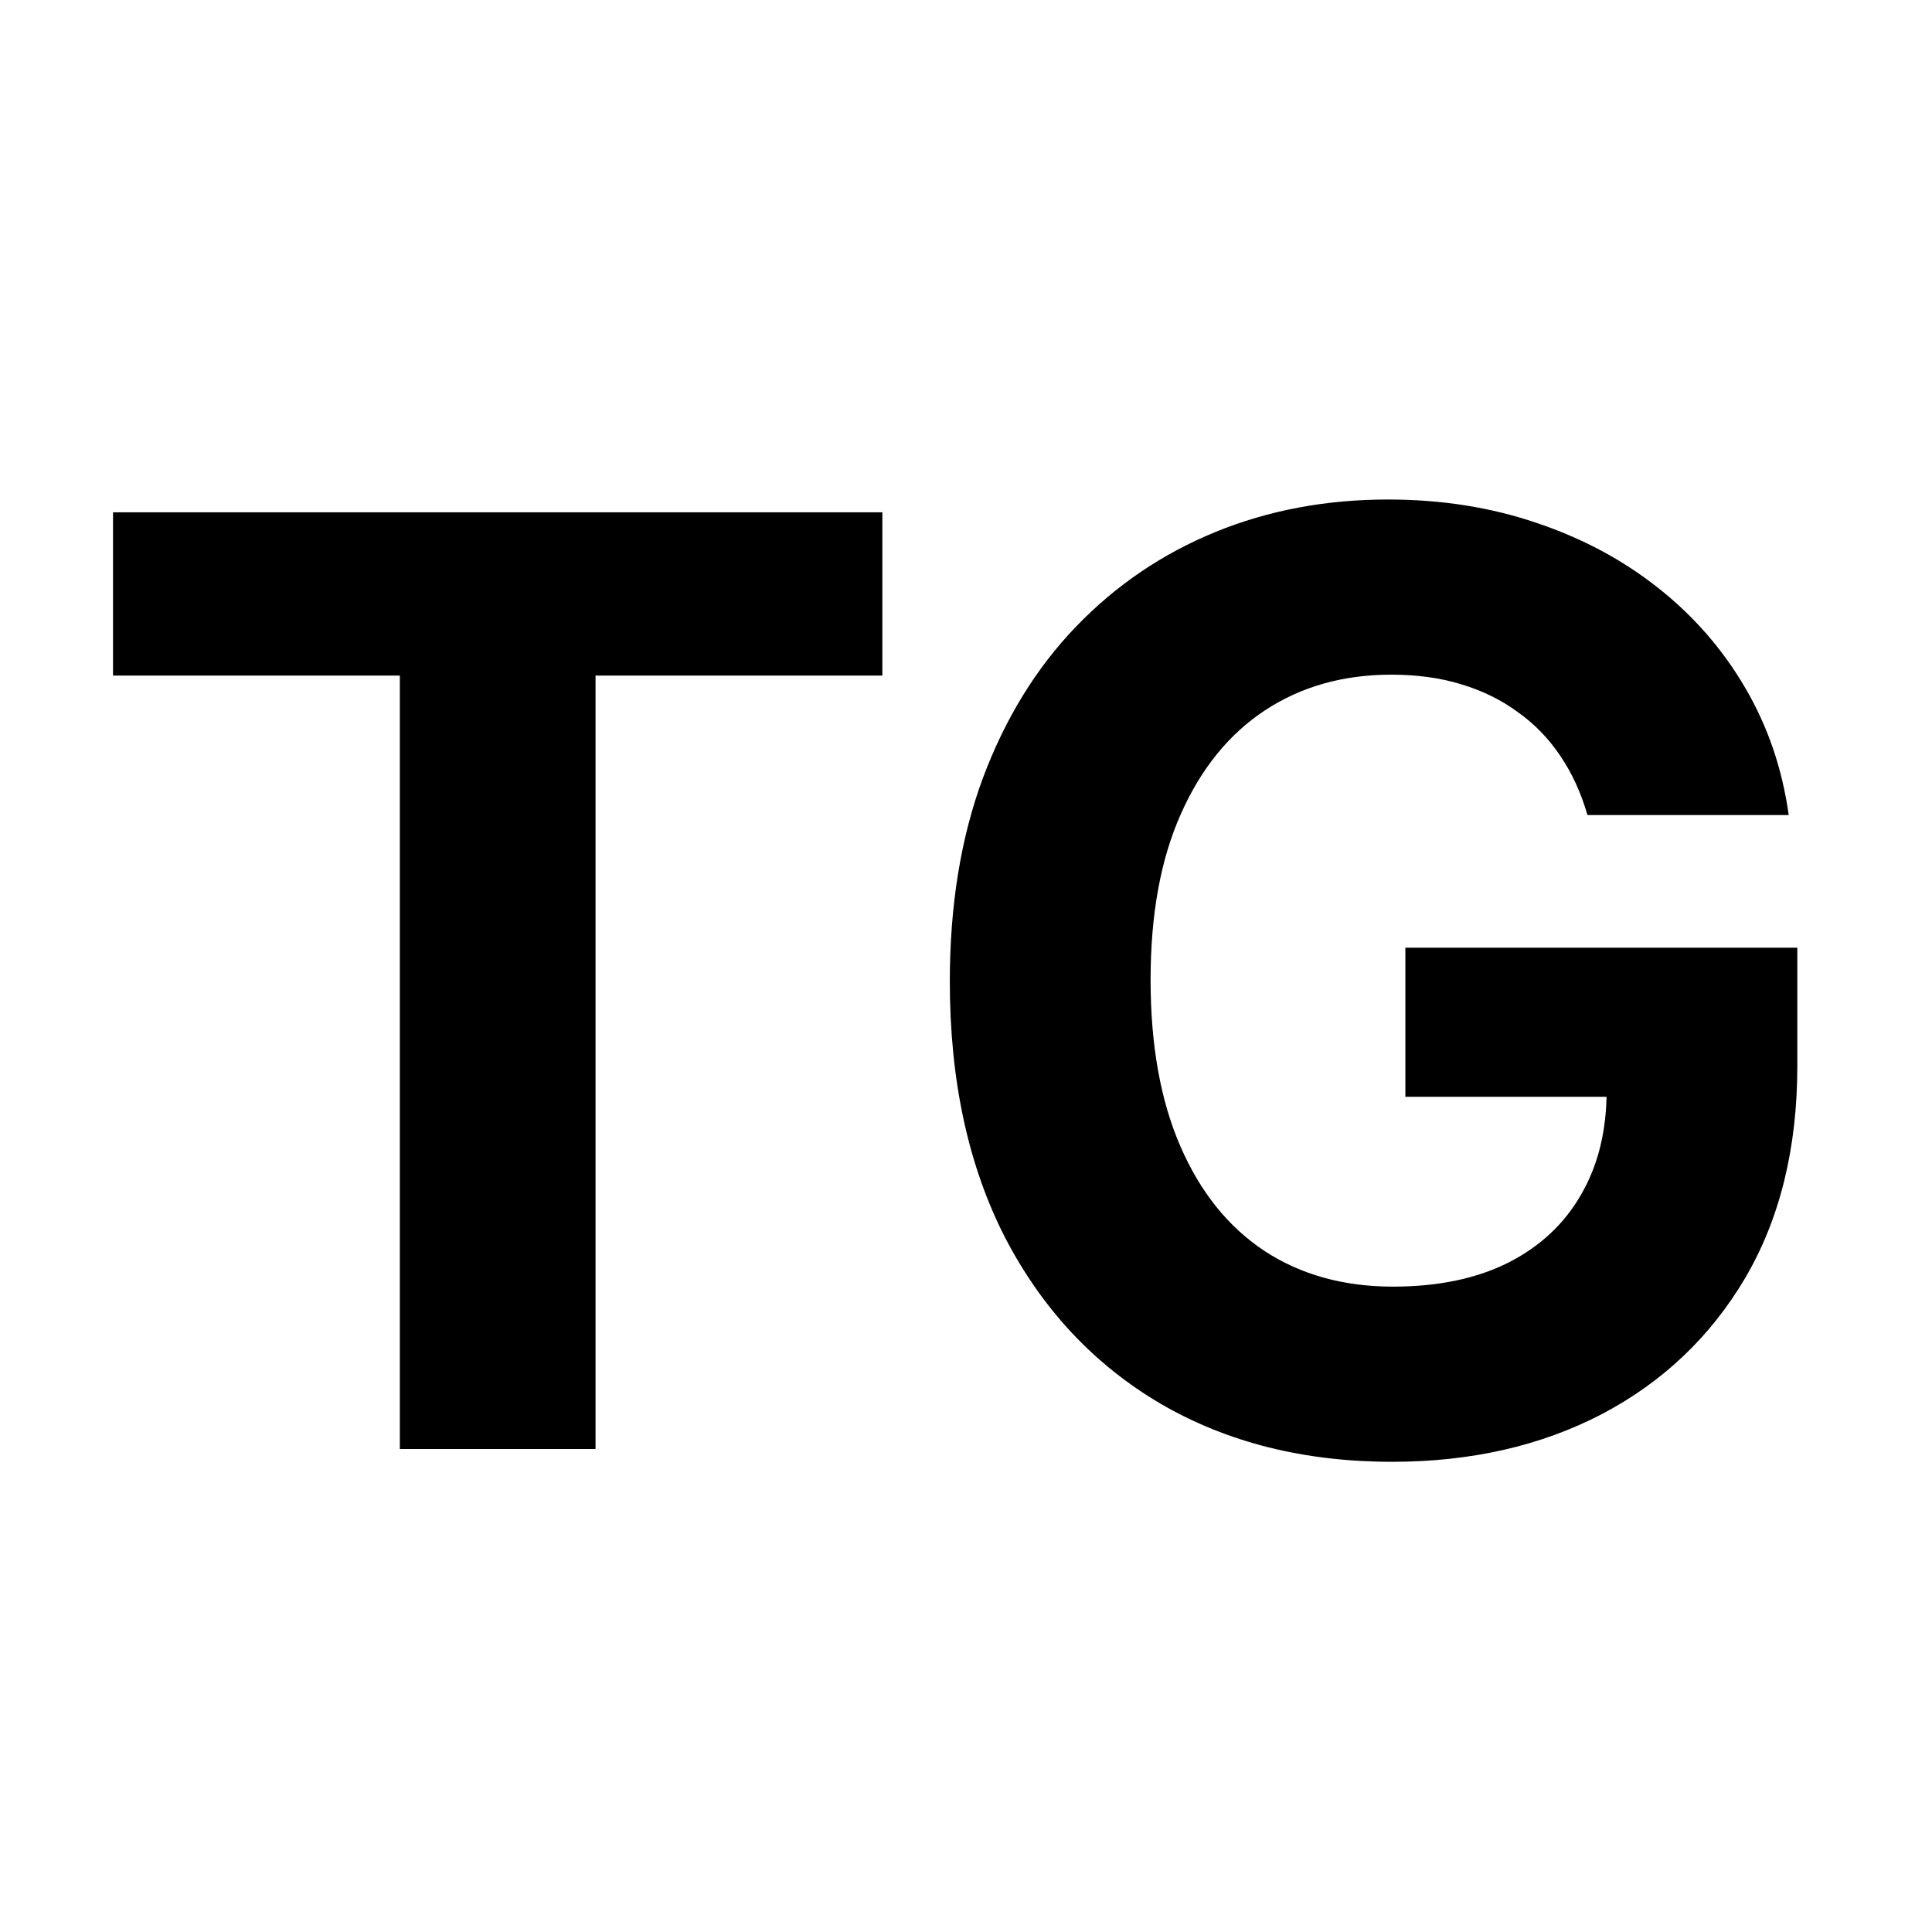 <svg width="24" height="24" viewBox="0 0 24 24" fill="none" xmlns="http://www.w3.org/2000/svg">
<path d="M1.404 8.392V6.364H10.961V8.392H7.398V18H4.967V8.392H1.404ZM19.72 10.125C19.64 9.848 19.528 9.604 19.384 9.392C19.24 9.176 19.064 8.994 18.856 8.847C18.651 8.695 18.416 8.58 18.151 8.5C17.89 8.42 17.6 8.381 17.282 8.381C16.687 8.381 16.165 8.528 15.714 8.824C15.267 9.119 14.918 9.549 14.668 10.114C14.418 10.674 14.293 11.36 14.293 12.171C14.293 12.981 14.416 13.671 14.663 14.239C14.909 14.807 15.257 15.241 15.708 15.54C16.159 15.835 16.691 15.983 17.305 15.983C17.861 15.983 18.337 15.884 18.731 15.688C19.129 15.487 19.432 15.204 19.64 14.841C19.852 14.477 19.958 14.047 19.958 13.551L20.458 13.625H17.458V11.773H22.327V13.239C22.327 14.261 22.111 15.14 21.68 15.875C21.248 16.606 20.653 17.171 19.896 17.568C19.138 17.962 18.271 18.159 17.293 18.159C16.202 18.159 15.244 17.919 14.418 17.438C13.593 16.953 12.949 16.265 12.486 15.375C12.028 14.481 11.799 13.421 11.799 12.193C11.799 11.25 11.935 10.409 12.208 9.67C12.485 8.928 12.871 8.299 13.367 7.784C13.863 7.269 14.441 6.877 15.1 6.608C15.759 6.339 16.473 6.205 17.242 6.205C17.901 6.205 18.515 6.301 19.083 6.494C19.651 6.684 20.155 6.953 20.595 7.301C21.038 7.65 21.399 8.064 21.68 8.545C21.96 9.023 22.14 9.549 22.22 10.125H19.72Z" fill="black"/>
</svg>
